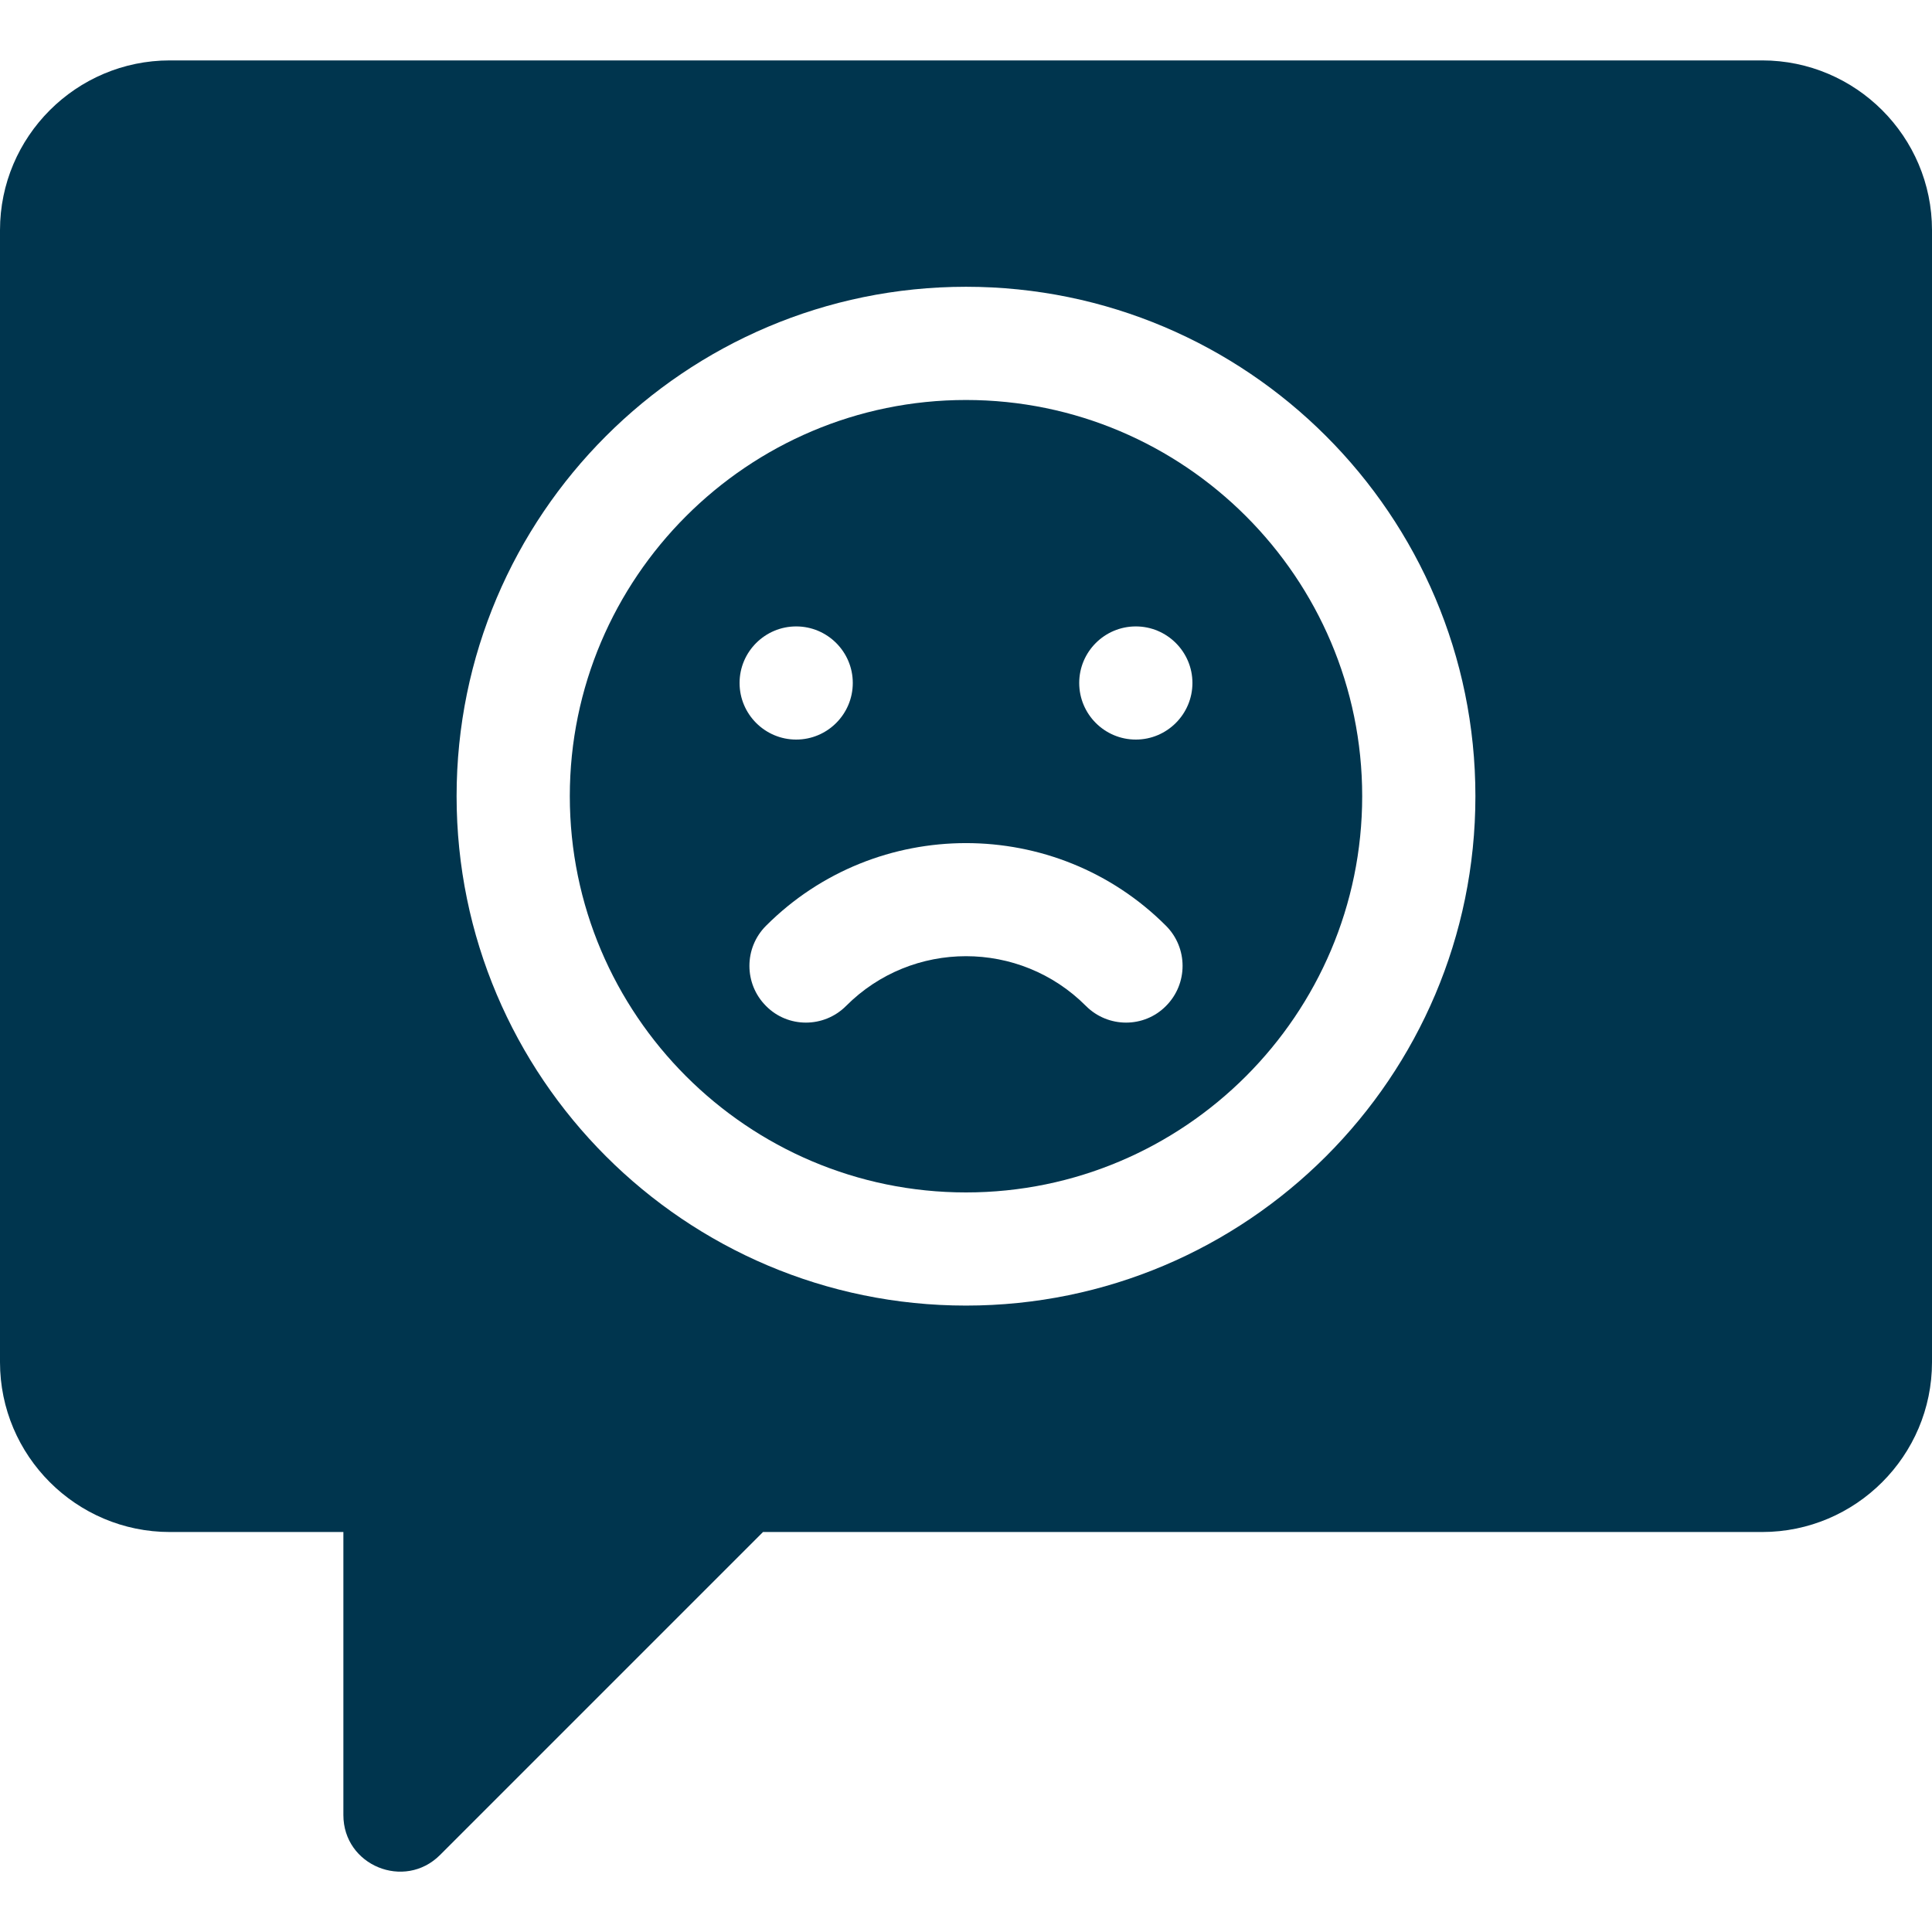 <?xml version="1.0" encoding="UTF-8"?>
<svg xmlns="http://www.w3.org/2000/svg" xmlns:xlink="http://www.w3.org/1999/xlink" width="30px" height="30px" viewBox="0 0 30 30" version="1.1">
<g id="surface1">
<path style=" stroke:none;fill-rule:nonzero;fill:rgb(0%,20.784%,30.588%);fill-opacity:1;" d="M 15 6.211 C 11.609 6.211 8.848 8.973 8.848 12.363 C 8.848 15.754 11.609 18.516 15 18.516 C 18.391 18.516 21.152 15.754 21.152 12.363 C 21.152 8.973 18.391 6.211 15 6.211 Z M 12.363 9.727 C 12.848 9.727 13.242 10.121 13.242 10.605 C 13.242 11.09 12.848 11.484 12.363 11.484 C 11.879 11.484 11.484 11.09 11.484 10.605 C 11.484 10.121 11.879 9.727 12.363 9.727 Z M 18.105 15.621 C 17.766 15.965 17.207 15.965 16.863 15.621 C 15.836 14.59 14.164 14.59 13.137 15.621 C 12.793 15.965 12.234 15.965 11.895 15.621 C 11.551 15.277 11.551 14.719 11.895 14.375 C 13.605 12.664 16.395 12.664 18.105 14.375 C 18.449 14.719 18.449 15.277 18.105 15.621 Z M 17.637 11.484 C 17.152 11.484 16.758 11.09 16.758 10.605 C 16.758 10.121 17.152 9.727 17.637 9.727 C 18.121 9.727 18.516 10.121 18.516 10.605 C 18.516 11.09 18.121 11.484 17.637 11.484 Z M 17.637 11.484 "/>
<path style=" stroke:none;fill-rule:nonzero;fill:rgb(0%,20.784%,30.588%);fill-opacity:1;" d="M 27.363 0.938 L 2.637 0.938 C 1.184 0.938 0 2.121 0 3.574 L 0 21.152 C 0 22.605 1.184 23.789 2.637 23.789 L 5.332 23.789 L 5.332 28.184 C 5.332 28.969 6.281 29.355 6.832 28.805 L 11.848 23.789 L 27.363 23.789 C 28.816 23.789 30 22.605 30 21.152 L 30 3.574 C 30 2.121 28.816 0.938 27.363 0.938 Z M 15 20.273 C 10.637 20.273 7.09 16.727 7.09 12.363 C 7.09 8 10.637 4.453 15 4.453 C 19.363 4.453 22.91 8 22.91 12.363 C 22.91 16.727 19.363 20.273 15 20.273 Z M 15 20.273 "/>
</g>
</svg>
